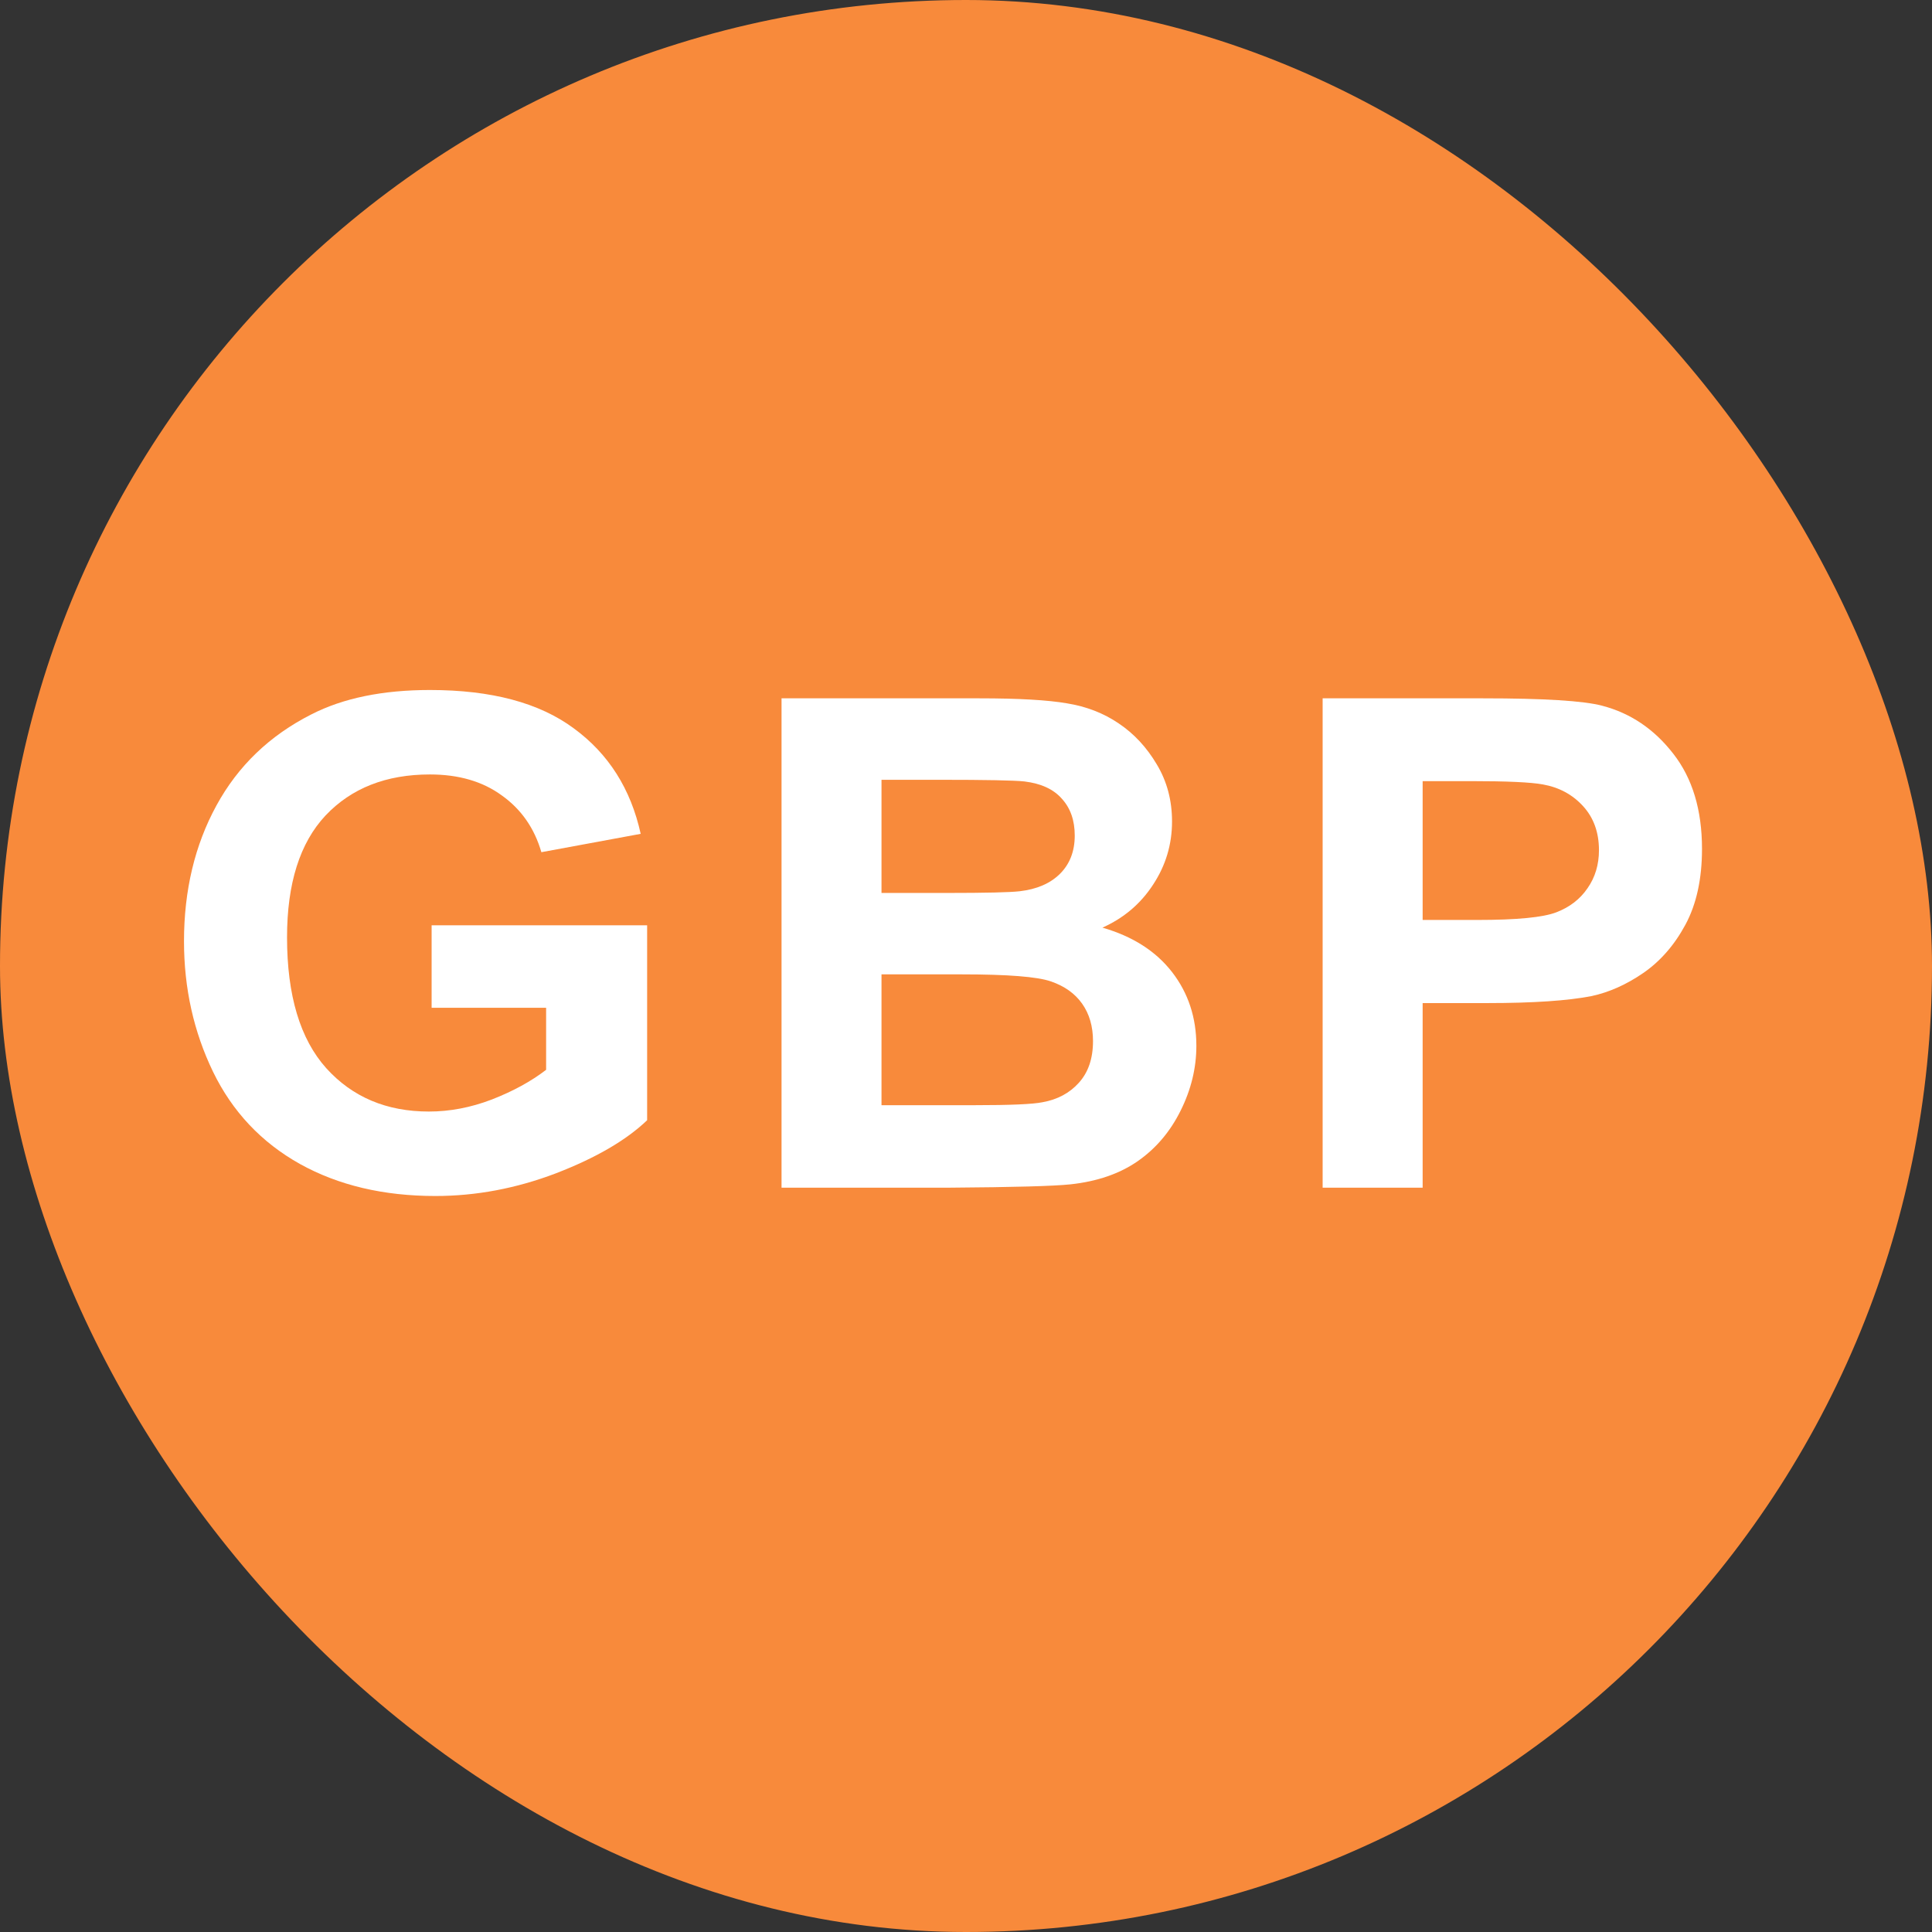 <svg width="42" height="42" viewBox="0 0 42 42" fill="none" xmlns="http://www.w3.org/2000/svg">
<rect x="0" y="0" width="42" height="42" fill="#333333" stroke="none"/>
<rect width="42" height="42" rx="21" fill="#F88A3B"/>
<path d="M9.383 21.908V20.115H14.068V24.353C13.613 24.788 12.952 25.173 12.085 25.507C11.224 25.835 10.35 26 9.464 26C8.338 26 7.356 25.768 6.519 25.303C5.682 24.834 5.053 24.167 4.632 23.301C4.211 22.43 4 21.484 4 20.464C4 19.356 4.235 18.372 4.705 17.511C5.175 16.649 5.863 15.989 6.769 15.53C7.459 15.177 8.318 15 9.346 15C10.683 15 11.725 15.278 12.474 15.834C13.228 16.386 13.713 17.15 13.928 18.127L11.769 18.526C11.618 18.004 11.331 17.593 10.91 17.293C10.494 16.988 9.973 16.836 9.346 16.836C8.396 16.836 7.64 17.133 7.077 17.728C6.519 18.323 6.24 19.206 6.24 20.377C6.24 21.639 6.524 22.587 7.092 23.221C7.66 23.85 8.404 24.164 9.324 24.164C9.779 24.164 10.235 24.077 10.69 23.903C11.15 23.724 11.544 23.509 11.872 23.257V21.908H9.383Z" fill="white"/>
<path d="M16.99 15.181H21.293C22.145 15.181 22.779 15.218 23.195 15.29C23.616 15.358 23.991 15.503 24.319 15.726C24.651 15.948 24.928 16.246 25.148 16.618C25.369 16.986 25.479 17.399 25.479 17.859C25.479 18.357 25.342 18.814 25.068 19.23C24.798 19.646 24.431 19.958 23.966 20.166C24.622 20.355 25.126 20.677 25.479 21.131C25.831 21.586 26.008 22.12 26.008 22.735C26.008 23.219 25.893 23.69 25.663 24.15C25.437 24.604 25.126 24.97 24.73 25.245C24.338 25.516 23.854 25.683 23.276 25.746C22.914 25.785 22.04 25.809 20.654 25.819H16.99V15.181ZM19.163 16.952V19.412H20.588C21.435 19.412 21.961 19.399 22.167 19.375C22.539 19.332 22.83 19.206 23.041 18.998C23.256 18.785 23.364 18.507 23.364 18.164C23.364 17.835 23.271 17.569 23.085 17.365C22.904 17.157 22.632 17.032 22.27 16.988C22.054 16.964 21.435 16.952 20.412 16.952H19.163ZM19.163 21.182V24.026H21.176C21.959 24.026 22.456 24.005 22.666 23.961C22.989 23.903 23.251 23.763 23.452 23.54C23.658 23.313 23.761 23.011 23.761 22.633C23.761 22.314 23.682 22.043 23.526 21.821C23.369 21.598 23.141 21.436 22.843 21.334C22.549 21.233 21.907 21.182 20.919 21.182H19.163Z" fill="white"/>
<path d="M28.753 25.819V15.181H32.241C33.563 15.181 34.425 15.235 34.826 15.341C35.443 15.501 35.96 15.849 36.376 16.386C36.792 16.918 37 17.607 37 18.454C37 19.107 36.88 19.656 36.64 20.101C36.4 20.546 36.094 20.897 35.722 21.153C35.355 21.405 34.98 21.572 34.599 21.654C34.08 21.755 33.328 21.806 32.344 21.806H30.927V25.819H28.753ZM30.927 16.981V19.999H32.117C32.973 19.999 33.546 19.944 33.835 19.832C34.124 19.721 34.349 19.547 34.511 19.31C34.677 19.073 34.76 18.797 34.76 18.483C34.76 18.096 34.645 17.777 34.415 17.525C34.185 17.273 33.894 17.116 33.541 17.053C33.282 17.005 32.76 16.981 31.977 16.981H30.927Z" fill="white"/>
</svg>
